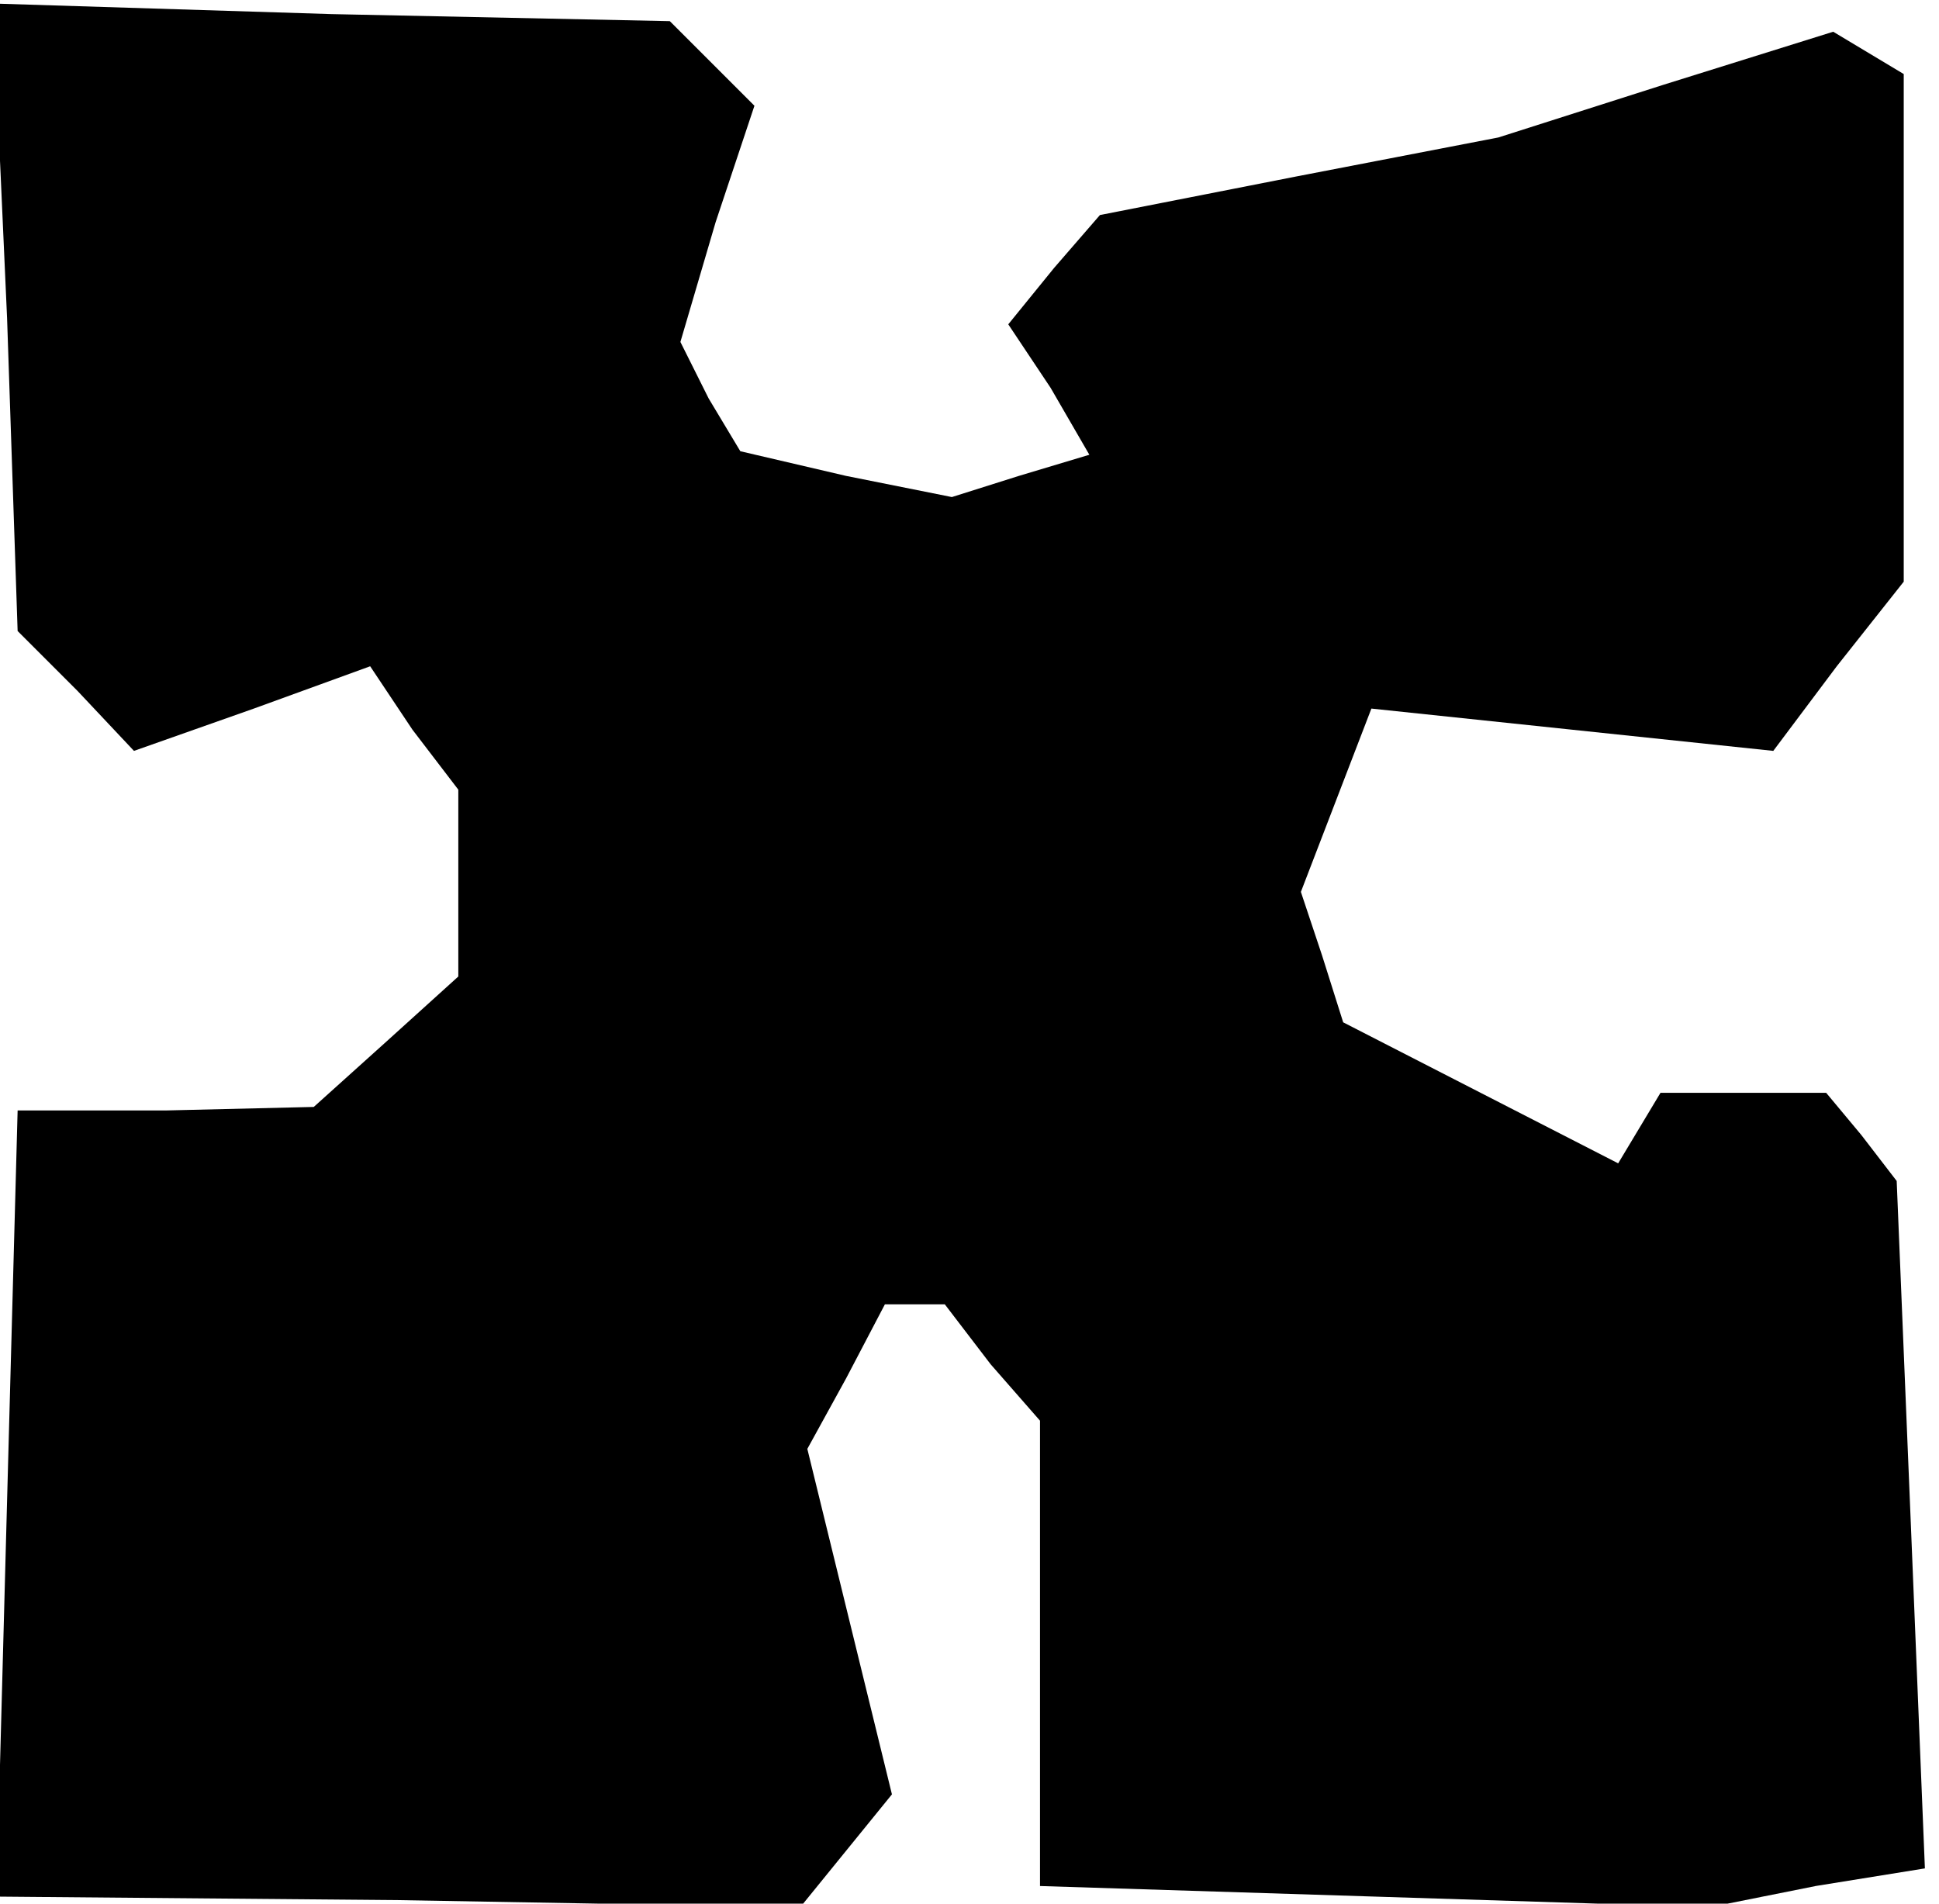 <?xml version="1.0" standalone="no"?>
<!DOCTYPE svg PUBLIC "-//W3C//DTD SVG 20010904//EN"
 "http://www.w3.org/TR/2001/REC-SVG-20010904/DTD/svg10.dtd">
<svg version="1.0" xmlns="http://www.w3.org/2000/svg"
 width="55pt" height="54pt" viewBox="0 0 55 54"
 preserveAspectRatio="xMidYMid meet">
<g transform="translate(0,54) scale(0.1,-0.1)"
fill="#000000" stroke="none">
<path d="M2 450 l3 -89 17 -17 16 -17 34 12 33 12 12 -18 13 -17 0 -26 0 -27
-21 -19 -20 -18 -42 -1 -42 0 -3 -111 -3 -112 114 -1 114 -2 13 16 13 16 -12
49 -12 49 11 20 11 21 8 0 9 0 13 -17 14 -16 0 -66 0 -66 95 -3 95 -3 30 6 31
5 -4 98 -4 97 -10 13 -10 12 -24 0 -23 0 -6 -10 -6 -10 -39 20 -39 20 -6 19
-6 18 10 26 10 26 57 -6 57 -6 18 24 19 24 0 72 0 72 -10 6 -10 6 -48 -15 -47
-15 -57 -11 -56 -11 -13 -15 -13 -16 12 -18 11 -19 -20 -6 -19 -6 -30 6 -30 7
-9 15 -8 16 10 34 11 33 -12 12 -12 12 -96 2 -96 3 4 -89z"/>
</g>
</svg>
